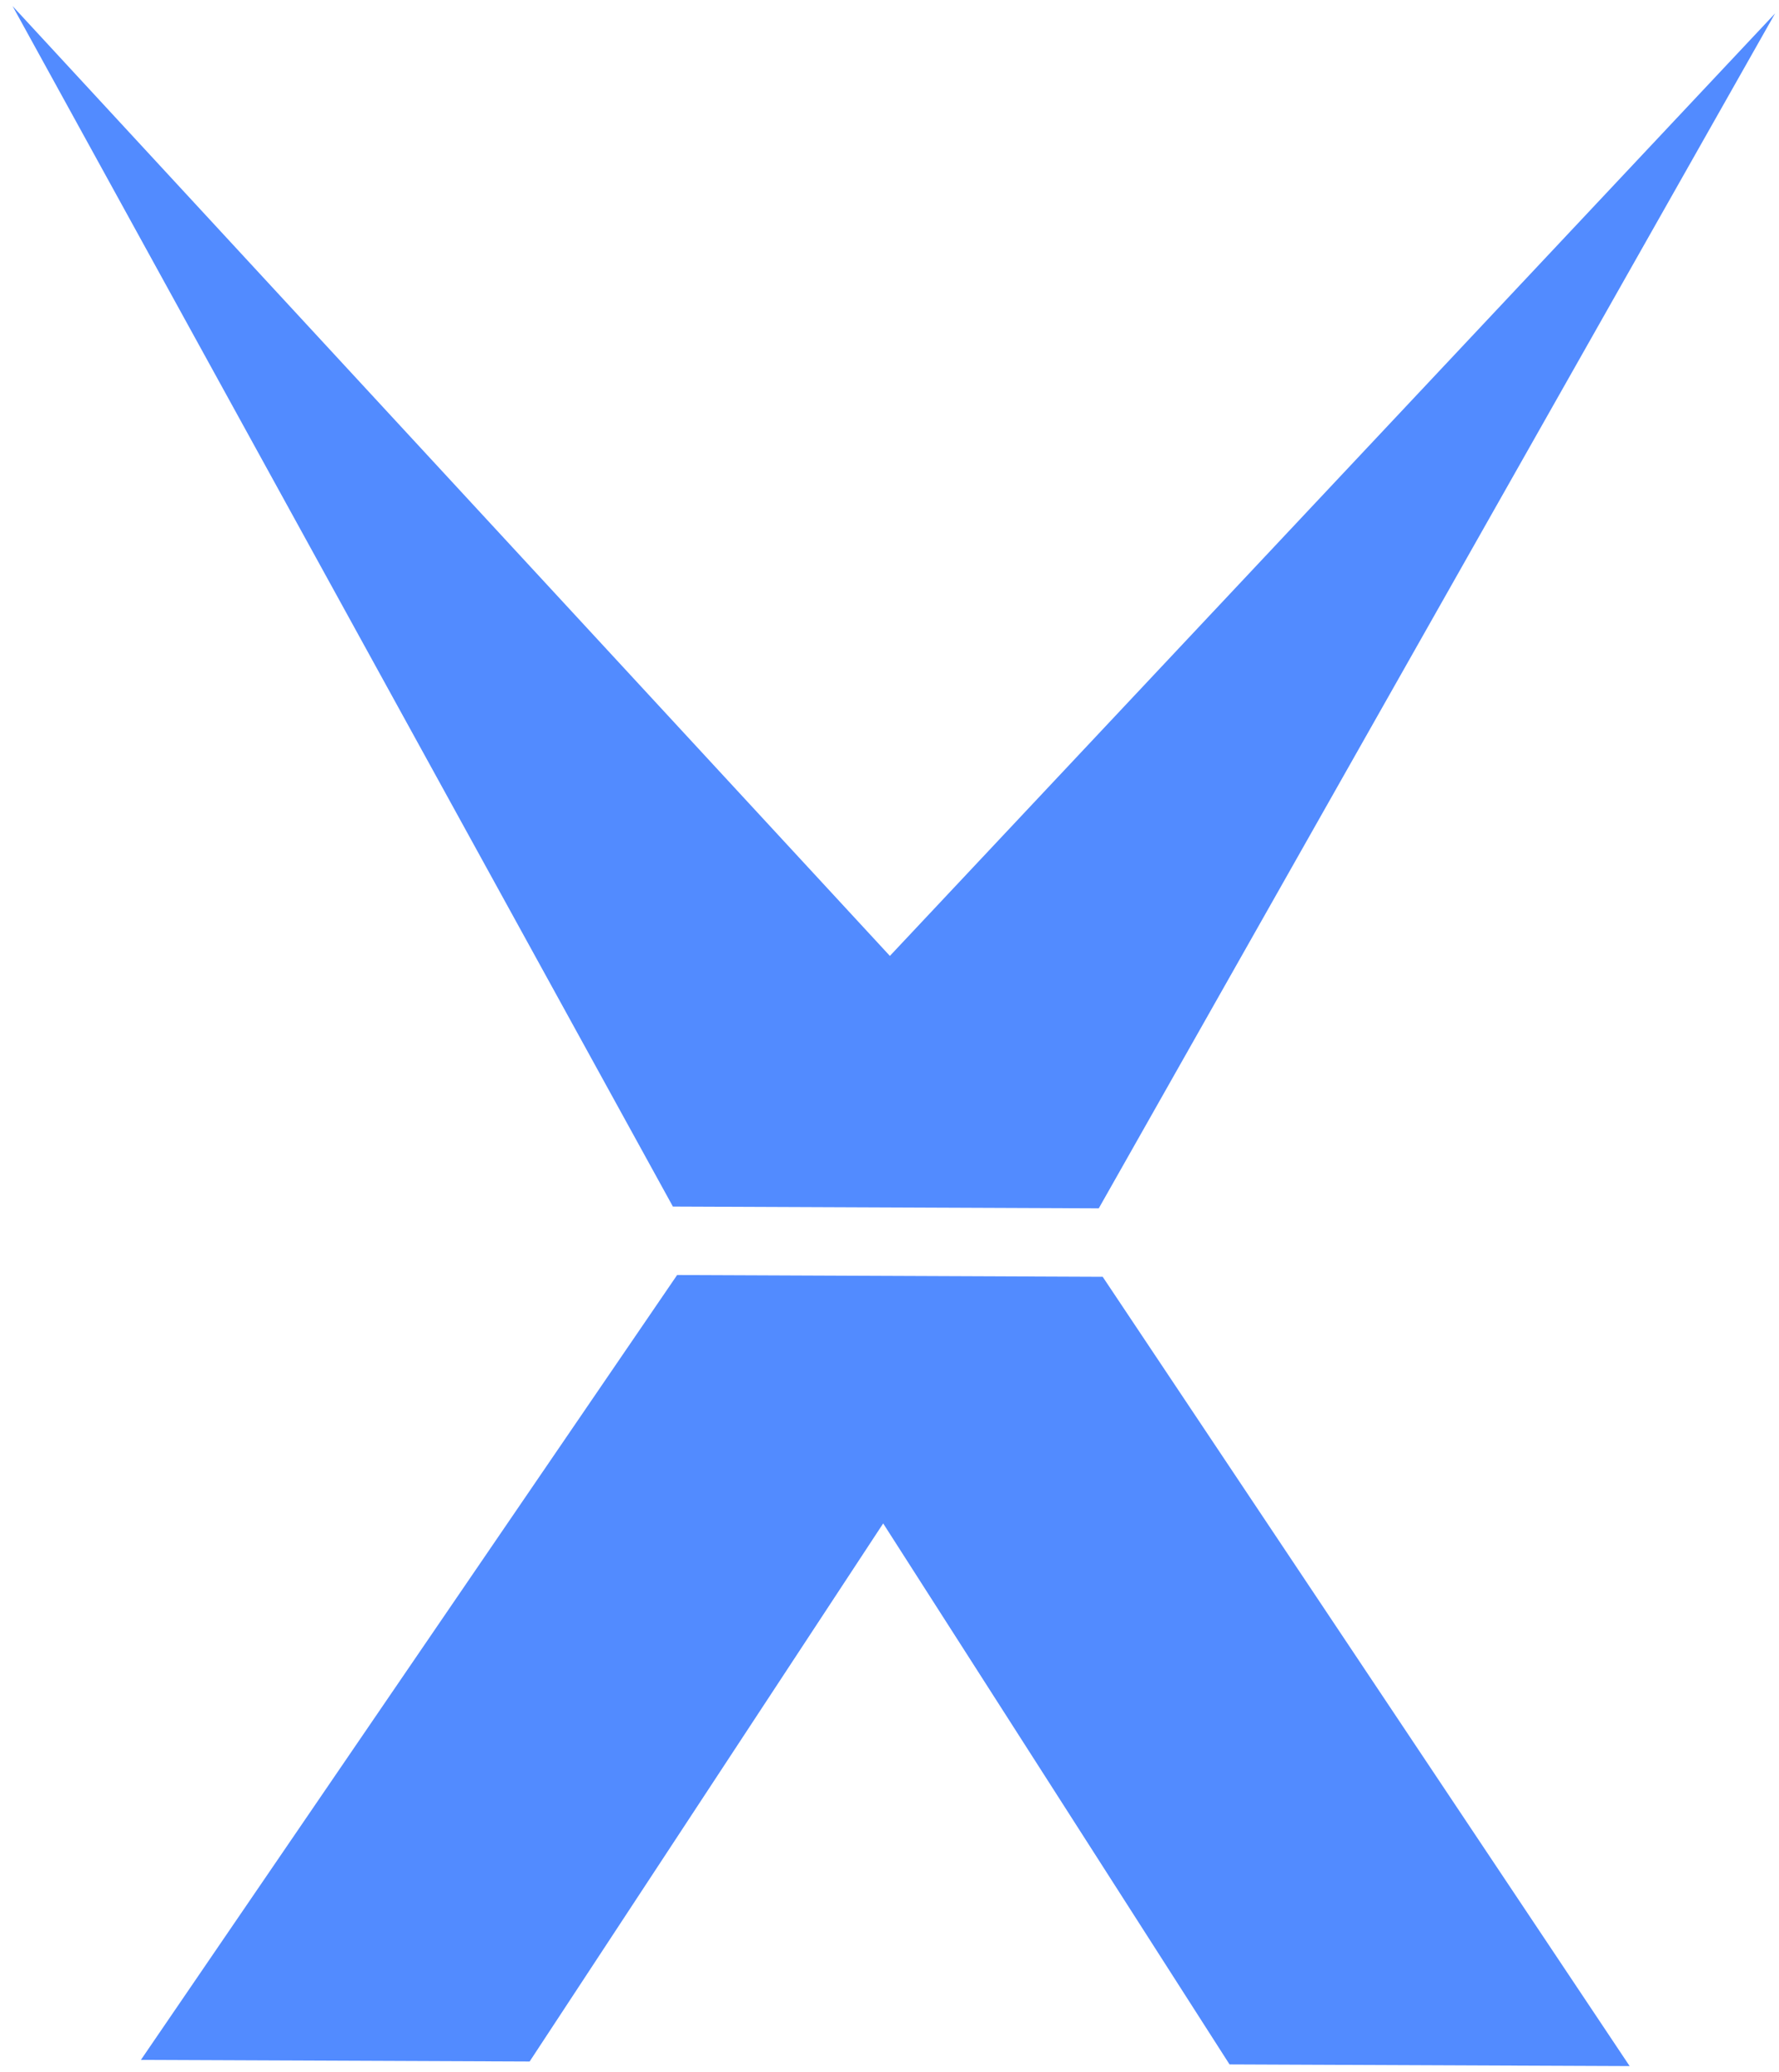 <svg width="176" height="205" viewBox="0 0 176 205" fill="none" xmlns="http://www.w3.org/2000/svg">
<path d="M52.397 203.967L87.375 150.729L121.641 204.255L161.224 204.42L109.092 126.328L66.989 126.152L13.94 203.807L52.397 203.967Z" fill="#528BFF"/>
<path d="M66.571 119.379L108.703 119.554L175.613 1.327L88.038 94.579L1.243 0.601L66.571 119.379Z" fill="#528BFF"/>
</svg>
